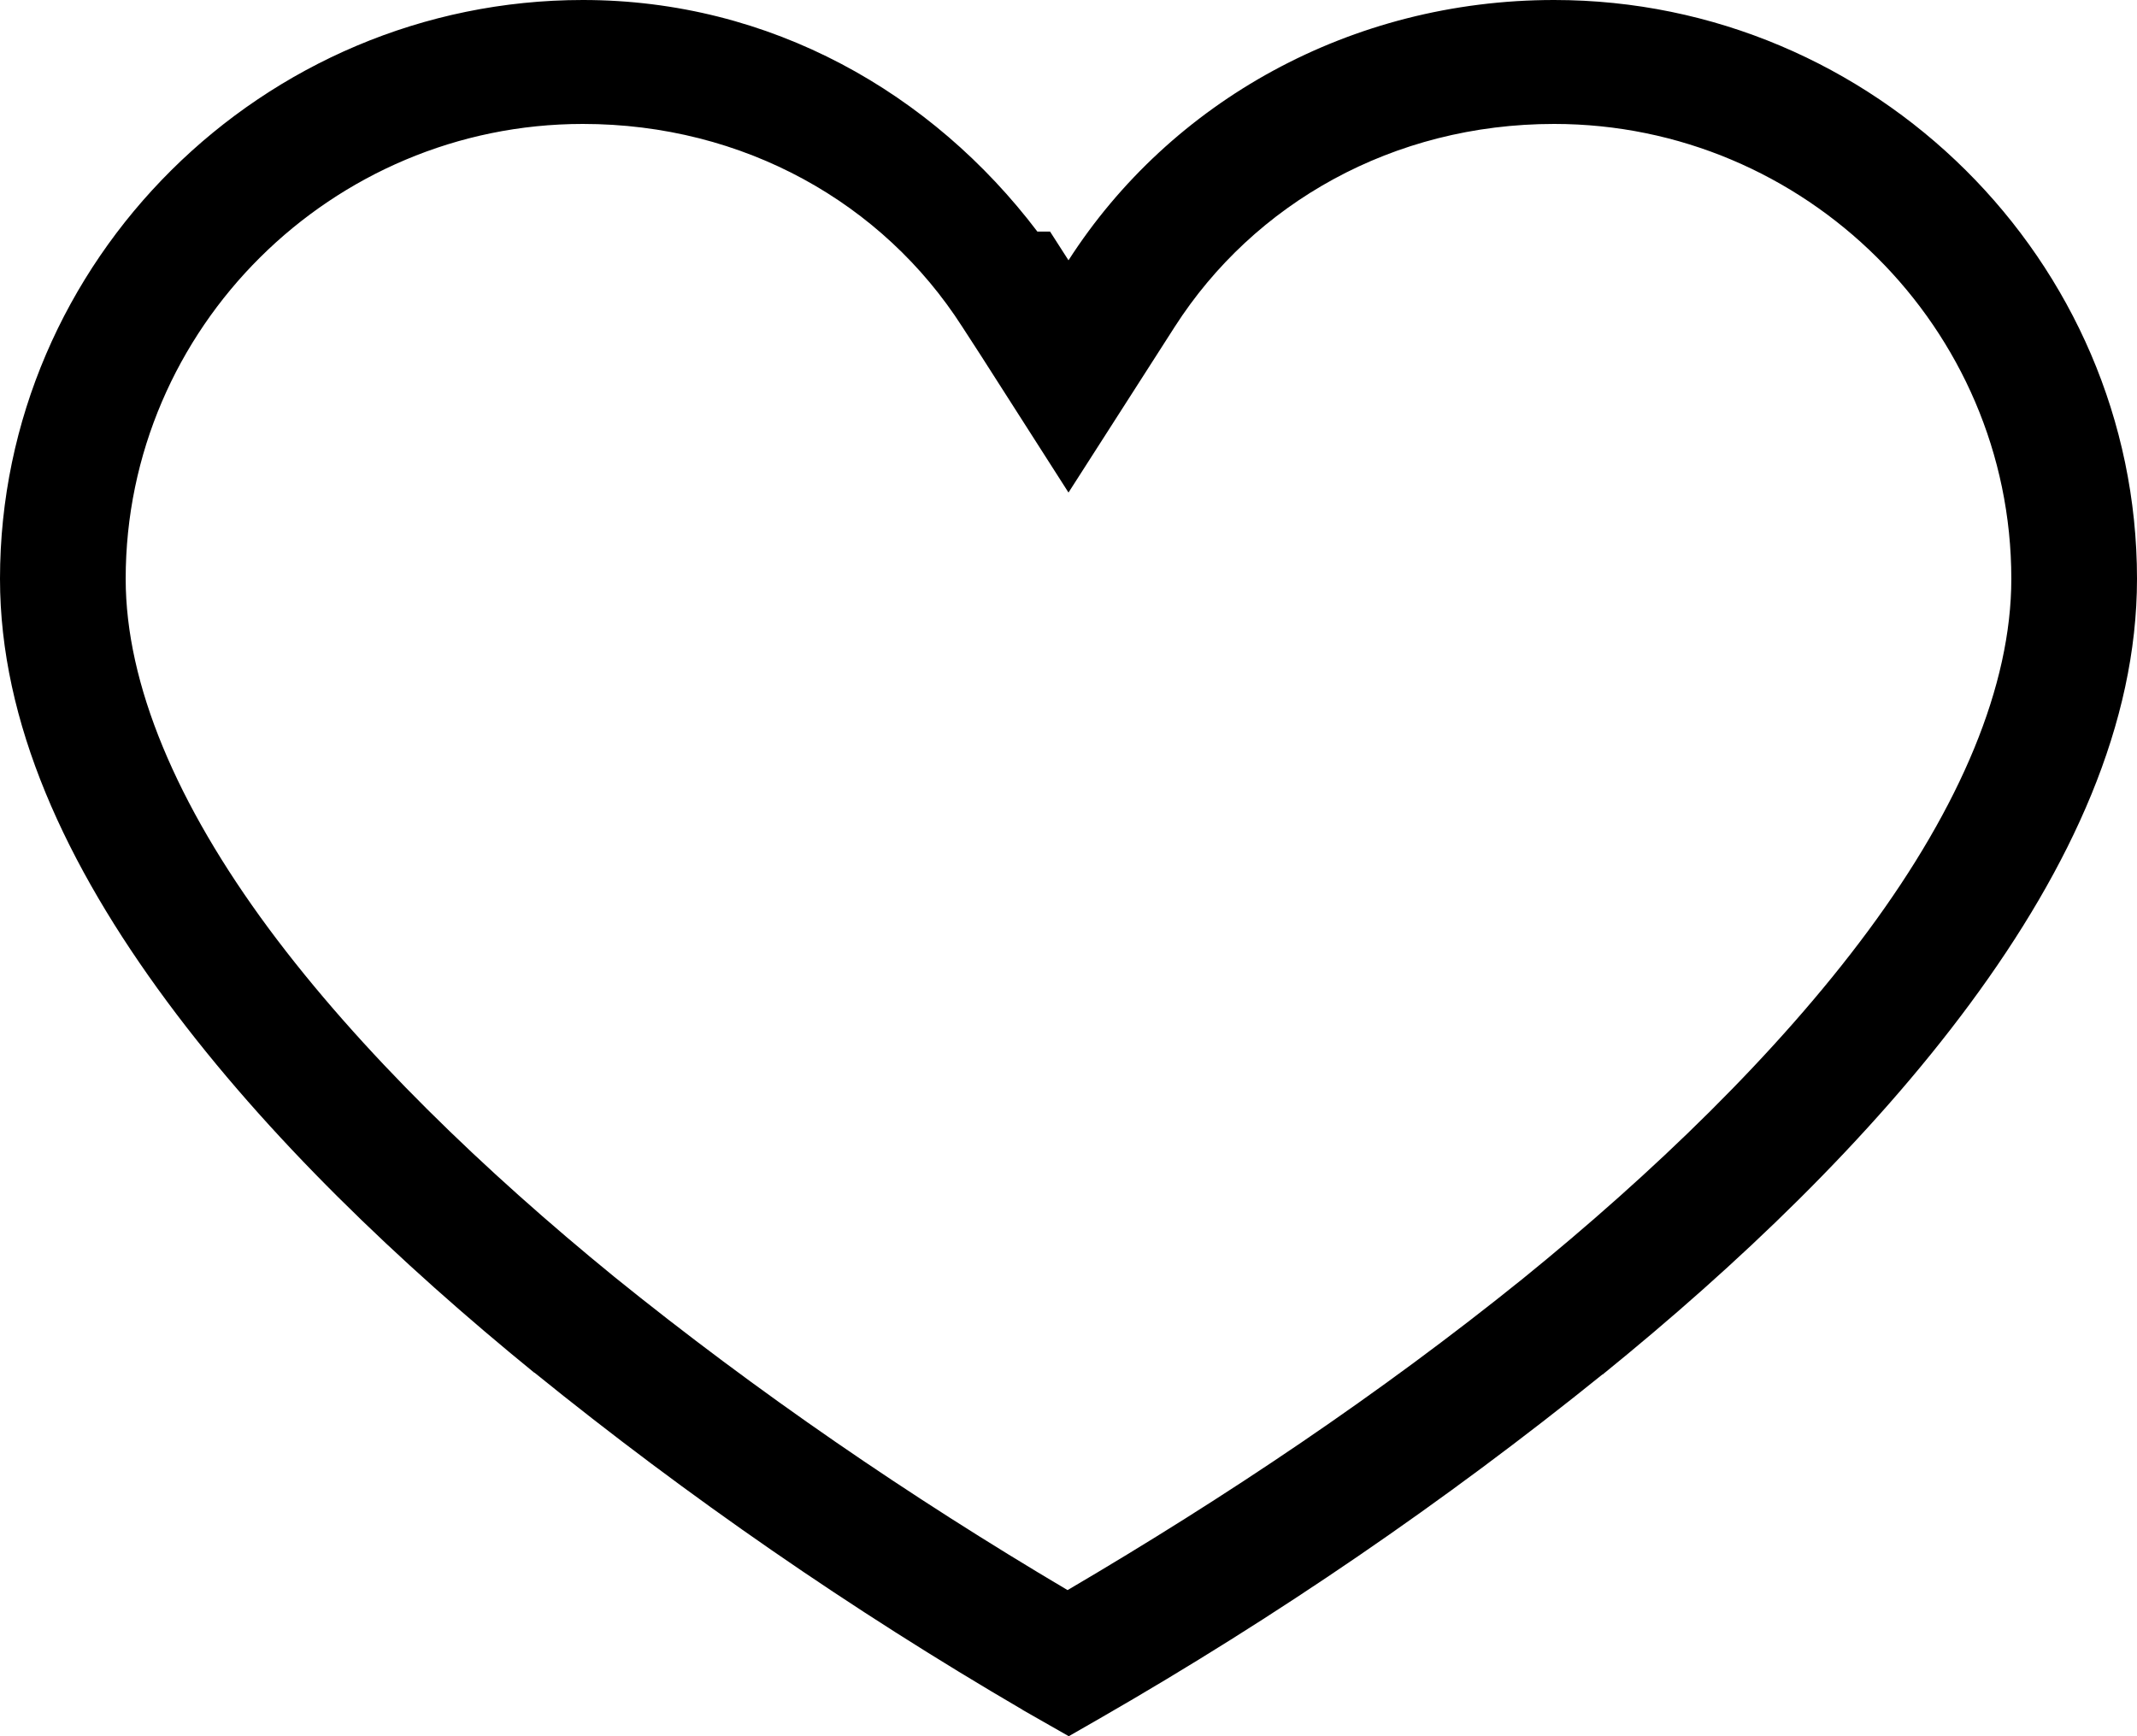 <svg width="16" height="13" viewBox="0 0 16 13" fill="none" xmlns="http://www.w3.org/2000/svg">
<path d="M4.364 0C1.968 0 0 1.952 0 4.334C0 5.411 0.493 6.475 1.25 7.498C2.003 8.516 2.996 9.46 4 10.278H4.002C5.153 11.21 6.375 12.054 7.656 12.802L7.658 12.804L8.002 13L8.239 12.864C9.559 12.105 10.816 11.245 11.998 10.291H12C13.005 9.476 13.997 8.534 14.75 7.515C15.507 6.49 16 5.42 16 4.334C16 1.952 14.033 0 11.636 0C10.113 0 8.763 0.761 8 1.949L7.862 1.734H7.767C6.981 0.697 5.771 0 4.364 0ZM4.364 0.928C5.571 0.928 6.612 1.522 7.204 2.446L7.344 2.662L8 3.688L8.796 2.446C9.388 1.523 10.429 0.928 11.636 0.928C13.516 0.928 15.059 2.456 15.059 4.334C15.059 5.137 14.675 6.038 13.989 6.967C13.306 7.891 12.367 8.791 11.403 9.573C10.33 10.438 9.183 11.207 7.993 11.906C6.807 11.204 5.669 10.425 4.599 9.56C3.635 8.774 2.694 7.873 2.011 6.951C1.325 6.024 0.941 5.125 0.941 4.334C0.941 2.456 2.485 0.928 4.364 0.928Z" fill="black"/>
</svg>
